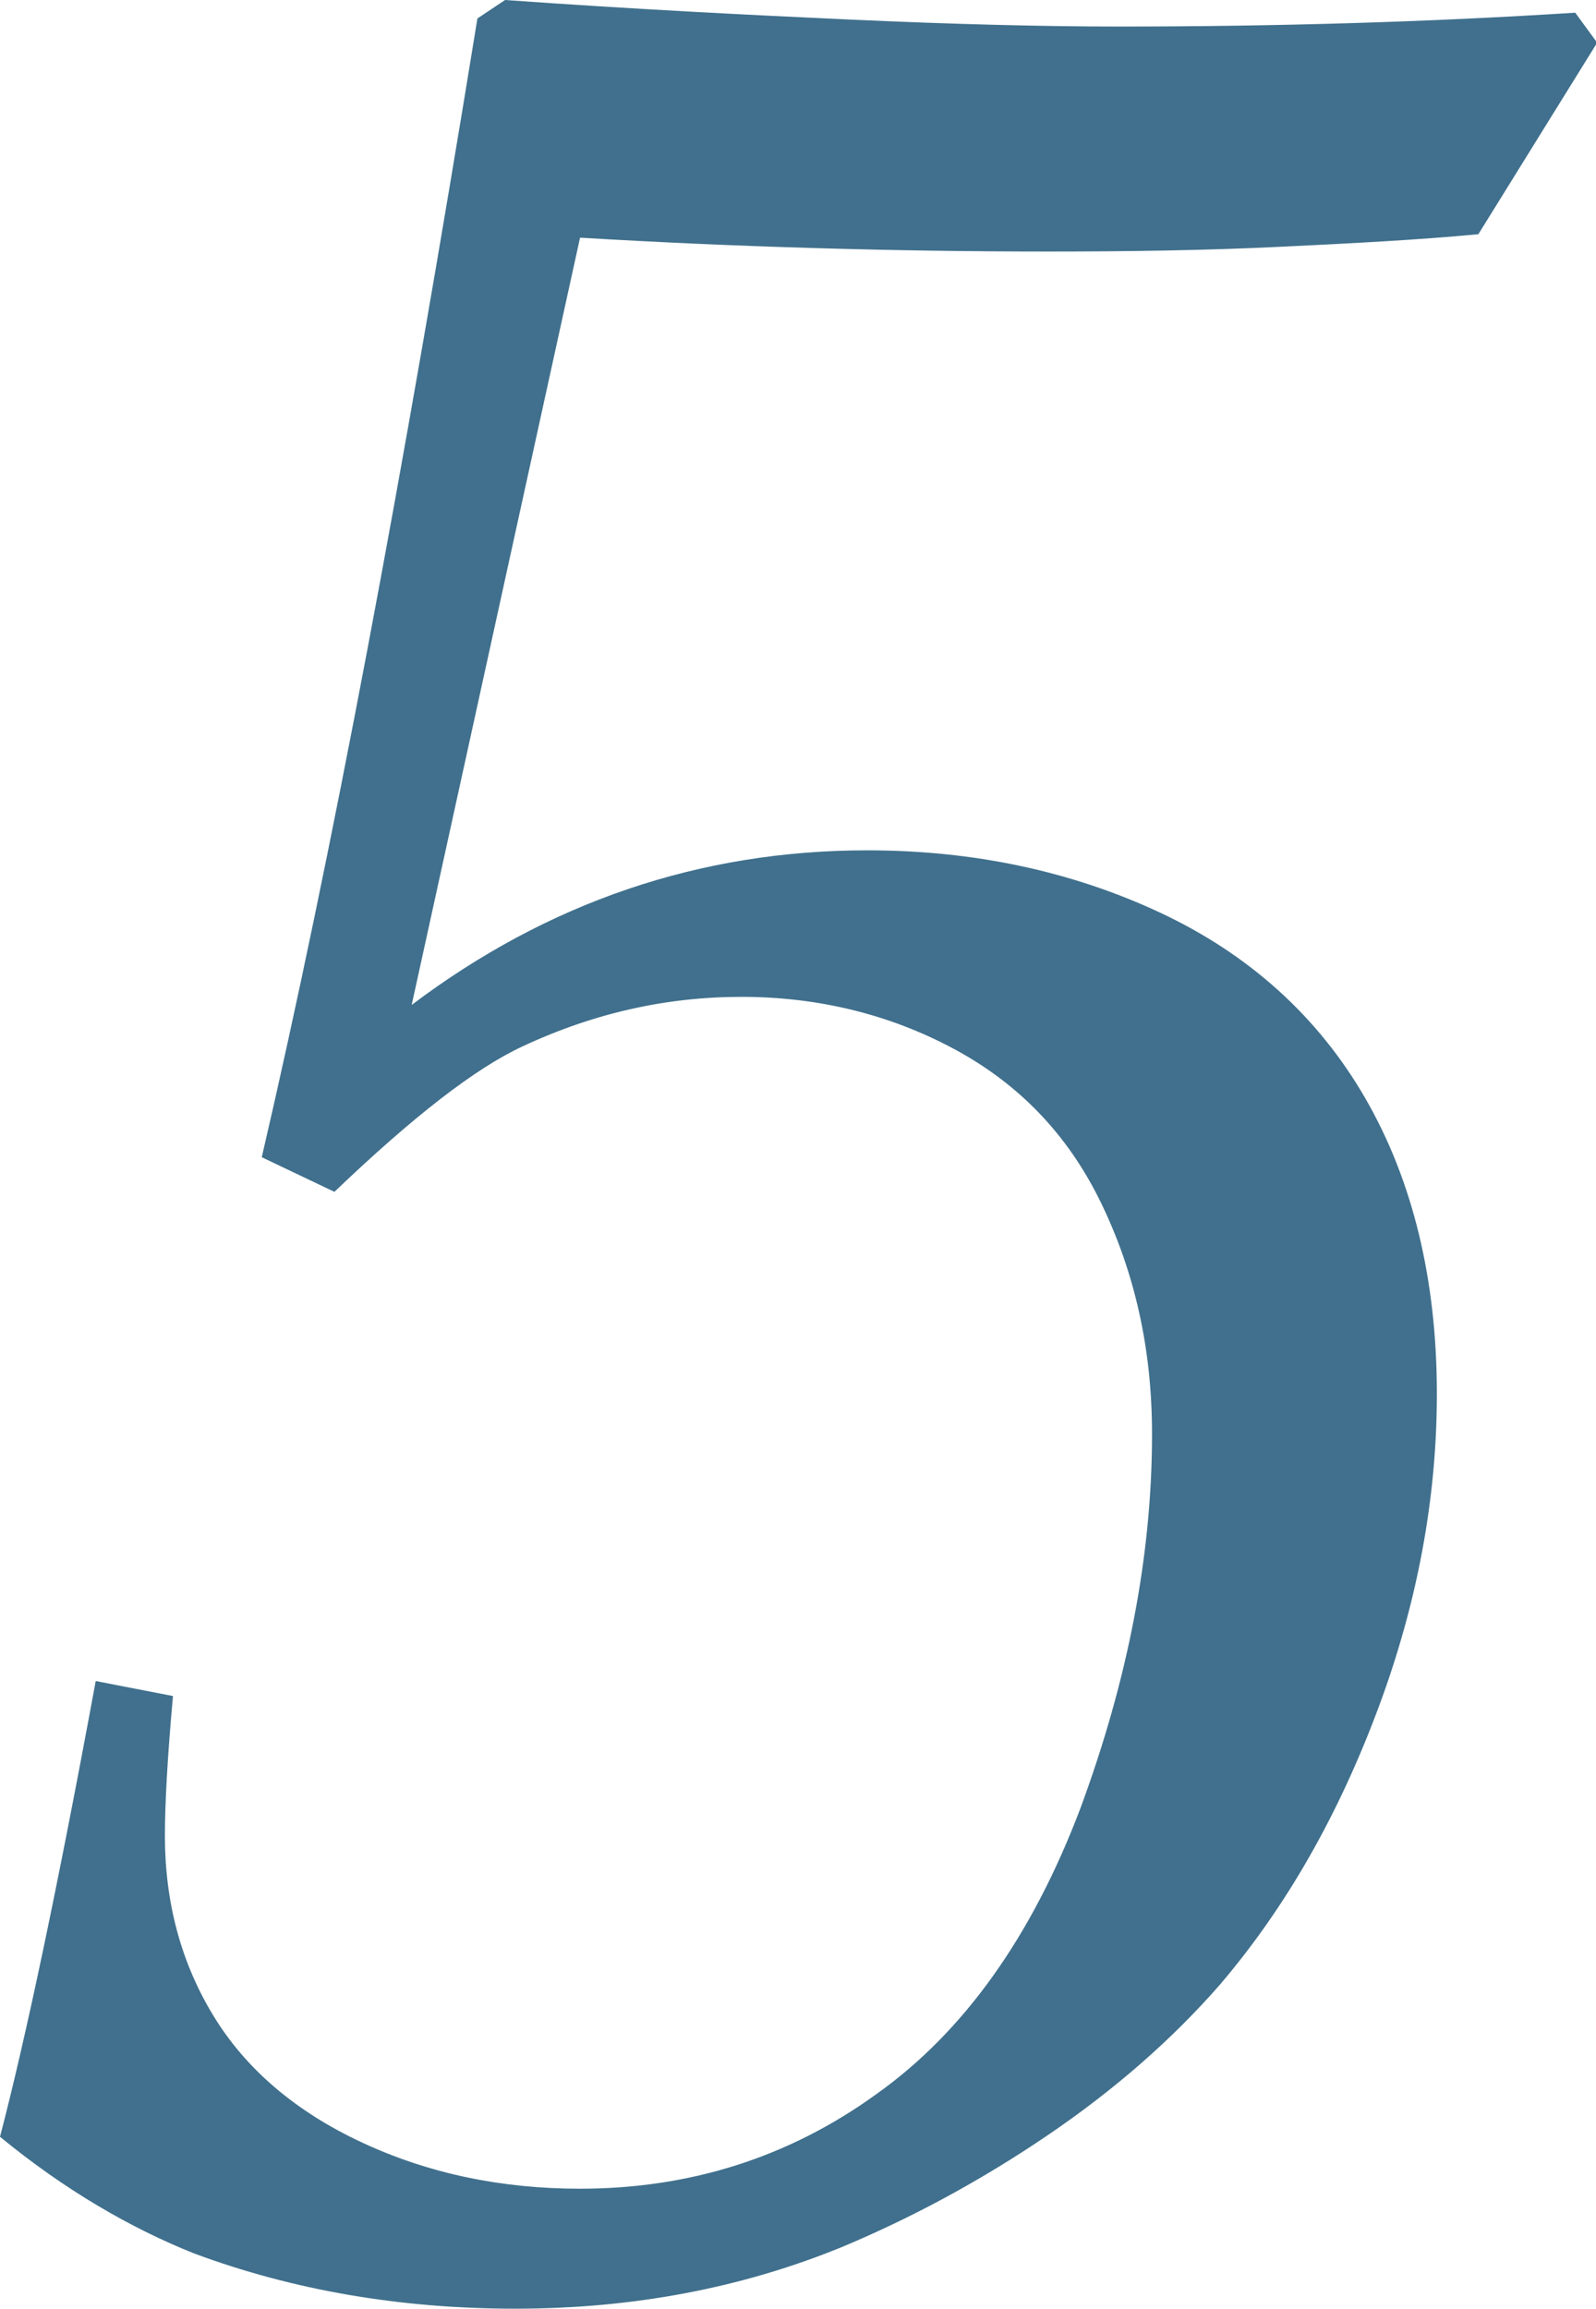 <?xml version="1.0" encoding="utf-8"?>
<!-- Generator: Adobe Illustrator 21.0.0, SVG Export Plug-In . SVG Version: 6.00 Build 0)  -->
<svg version="1.1" id="レイヤー_1" xmlns="http://www.w3.org/2000/svg" xmlns:xlink="http://www.w3.org/1999/xlink" x="0px"
	 y="0px" viewBox="0 0 138.4 200.1" style="enable-background:new 0 0 138.4 200.1;" xml:space="preserve">
<style type="text/css">
	.st0{fill:#40708D;}
</style>
<g>
	<path class="st0" d="M0,185.2c2.2-8.4,5-21.6,8.3-39.5L15,147c-0.5,5.5-0.7,9.5-0.7,12.1c0,5.8,1.4,11,4.2,15.6s7.1,8.3,12.9,11
		c5.8,2.7,12.1,4,18.9,4c9.5,0,18.1-2.7,25.7-8.2c7.6-5.4,13.5-13.7,17.7-24.8c4.1-11.1,6.2-21.9,6.2-32.4c0-7.4-1.5-14-4.4-20
		s-7.2-10.4-12.8-13.4c-5.6-3-11.8-4.5-18.4-4.5c-6.5,0-12.8,1.4-19,4.3c-4.1,1.9-9.5,6.1-16.3,12.6l-6.3-3
		c6-25.8,12.2-58.7,18.7-98.7L43.8,0c11.2,0.8,21.2,1.3,30,1.7s16.6,0.6,23.2,0.6c7,0,13.7-0.1,20.3-0.3s13-0.5,19.3-0.9l1.9,2.6
		l-10.3,16.6c-5.3,0.5-11.1,0.8-17.4,1.1s-12.9,0.4-19.9,0.4c-6.8,0-13.5-0.1-20.3-0.3C63.7,21.3,57,21,50.3,20.6L35.7,87.1
		c11.8-8.9,25-13.4,39.5-13.4c9.2,0,17.7,1.8,25.4,5.4c7.7,3.6,13.7,9,17.8,16.1s6.2,15.7,6.2,25.6c0,9.1-1.7,18.2-5.1,27.3
		c-3.4,9.1-7.9,17.1-13.7,23.9c-4.1,4.7-9.1,9.1-15,13.1s-11.9,7.2-17.9,9.7c-8.6,3.5-18,5.3-28.2,5.3c-10,0-19.3-1.6-27.9-4.8
		C11.3,193.1,5.6,189.8,0,185.2z"/>
</g>
</svg>
